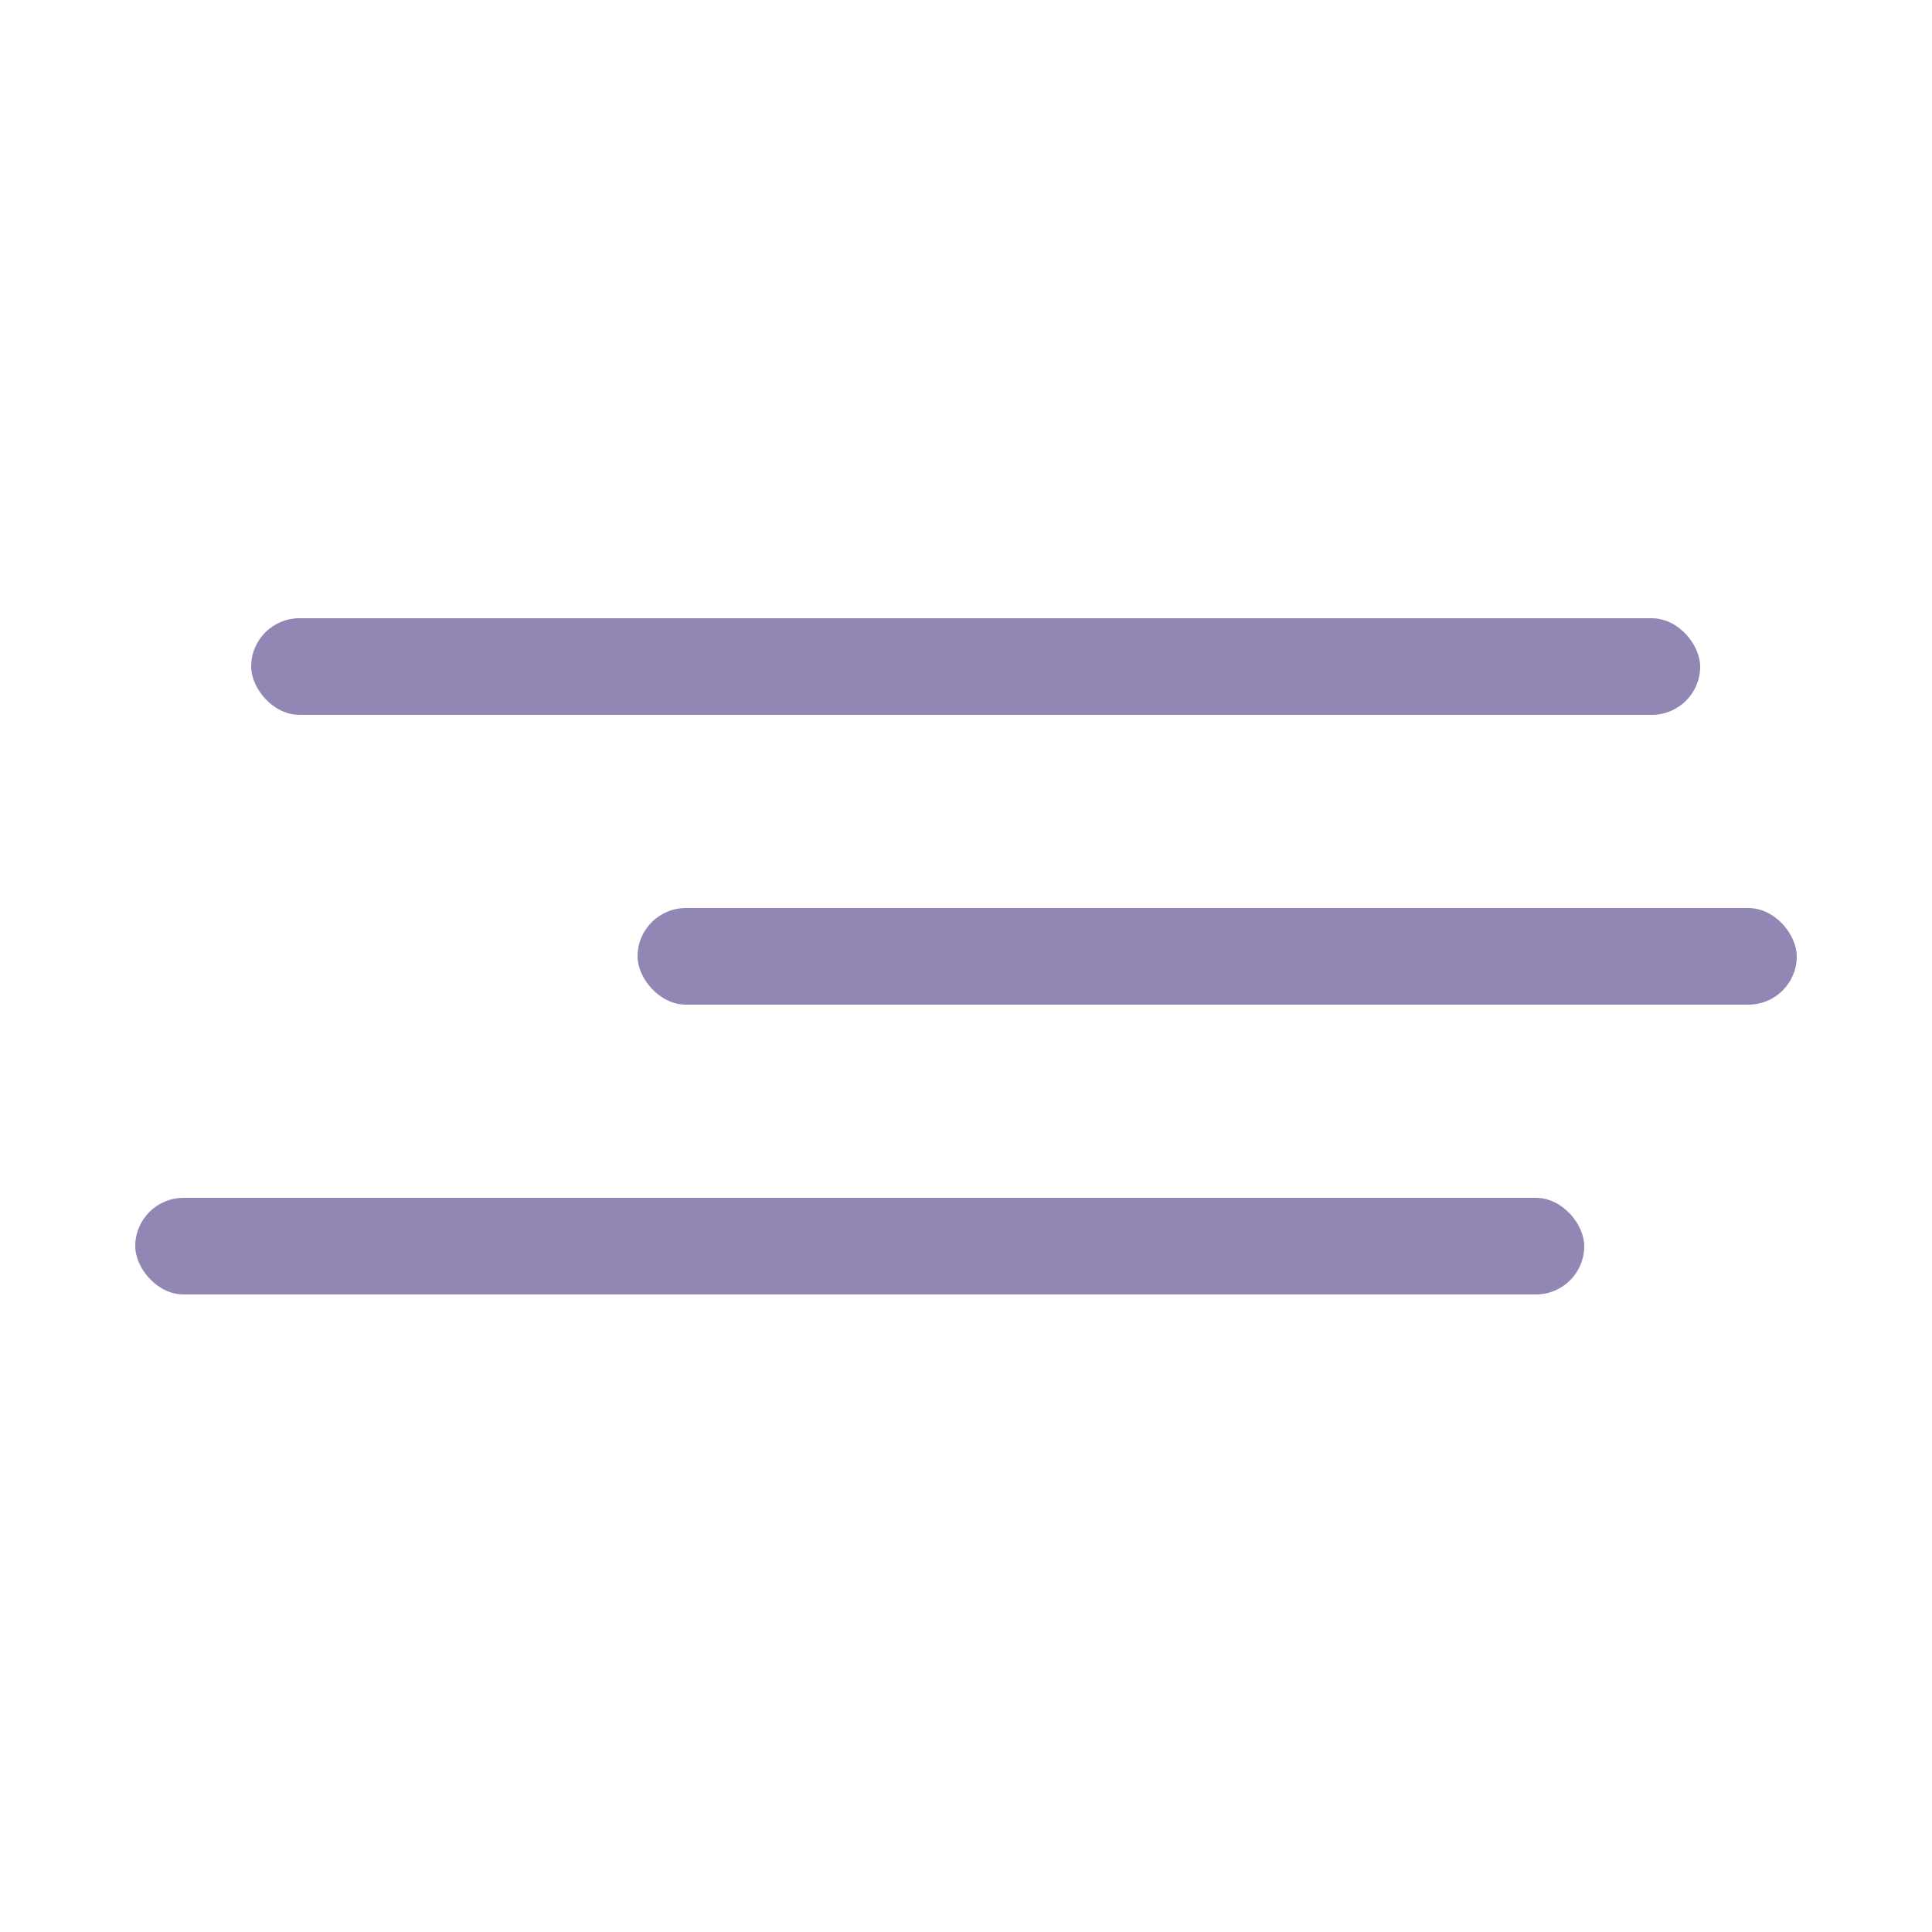 <svg width="100" height="100" viewBox="0 0 100 100" fill="none" xmlns="http://www.w3.org/2000/svg">
<rect x="13" y="32" width="75" height="5" rx="2.5" fill="#9287B4"/>
<rect x="33" y="47" width="60" height="5" rx="2.5" fill="#9287B4"/>
<rect x="7" y="62" width="75" height="5" rx="2.5" fill="#9287B4"/>
</svg>

